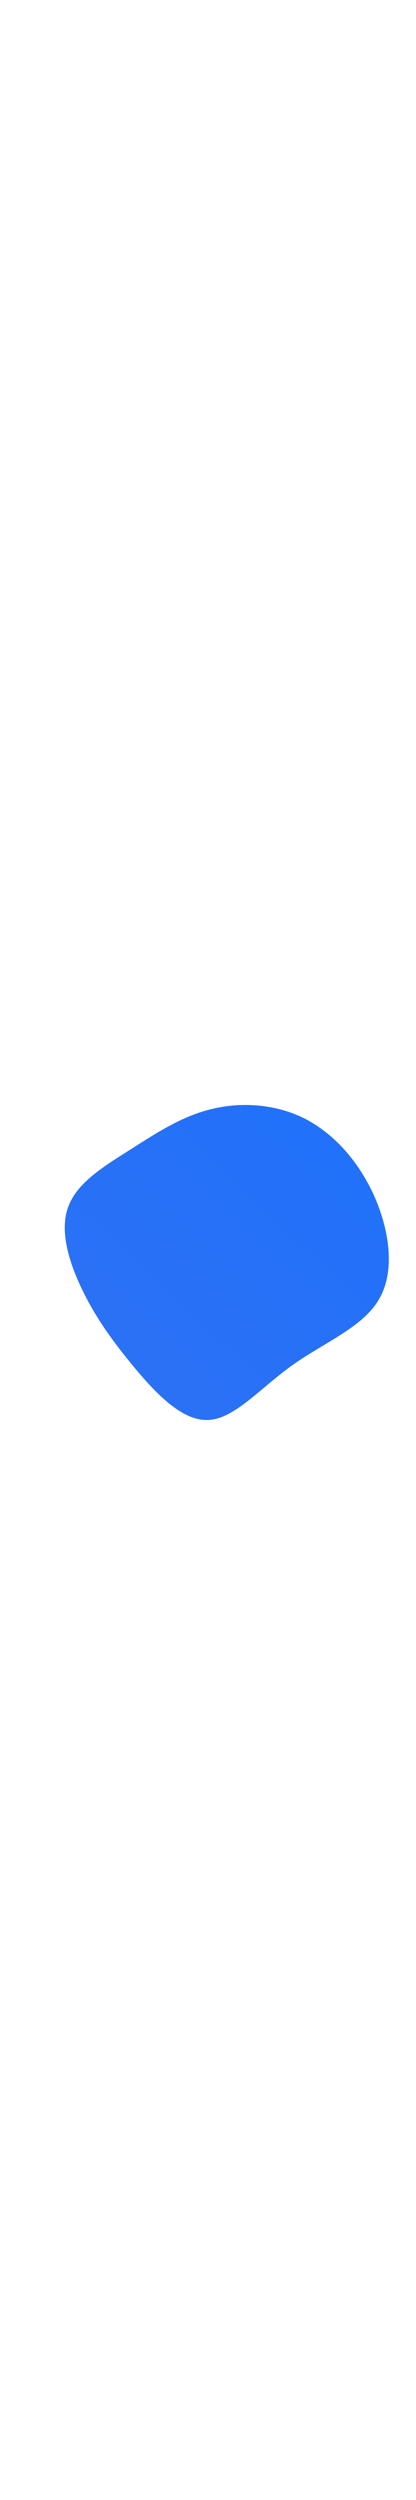 <!--?xml version="1.0" standalone="no"?-->
              <svg id="sw-js-blob-svg" viewBox="0 0 100 100" xmlns="http://www.w3.org/2000/svg" height="600px" version="1.1">
                    <defs> 
                        <linearGradient id="sw-gradient" x1="0" x2="1" y1="1" y2="0">
                            <stop id="stop1" stop-color="rgba(46, 113, 244, 1)" offset="0%"></stop>
                            <stop id="stop2" stop-color="rgba(31, 113.484, 251, 1)" offset="100%"></stop>
                        </linearGradient>
                    </defs>
                <path fill="url(#sw-gradient)" d="M23.7,-31.3C30.8,-27.5,36.6,-20.7,40.2,-12.4C43.7,-4.2,45,5.4,41,12C37.1,18.6,27.9,22.2,20.2,27.7C12.5,33.2,6.2,40.7,-0.1,40.8C-6.5,41,-13,33.9,-18.2,27.6C-23.4,21.3,-27.3,15.7,-30.4,9.2C-33.5,2.7,-35.8,-4.9,-33.5,-10.6C-31.3,-16.4,-24.5,-20.4,-18.2,-24.4C-11.9,-28.4,-5.9,-32.3,1.2,-33.9C8.3,-35.6,16.7,-35,23.7,-31.3Z" width="100%" height="600px" transform="translate(50 50)" stroke-width="0" style="transition: all 0.3s ease 0s;"></path>
              </svg>